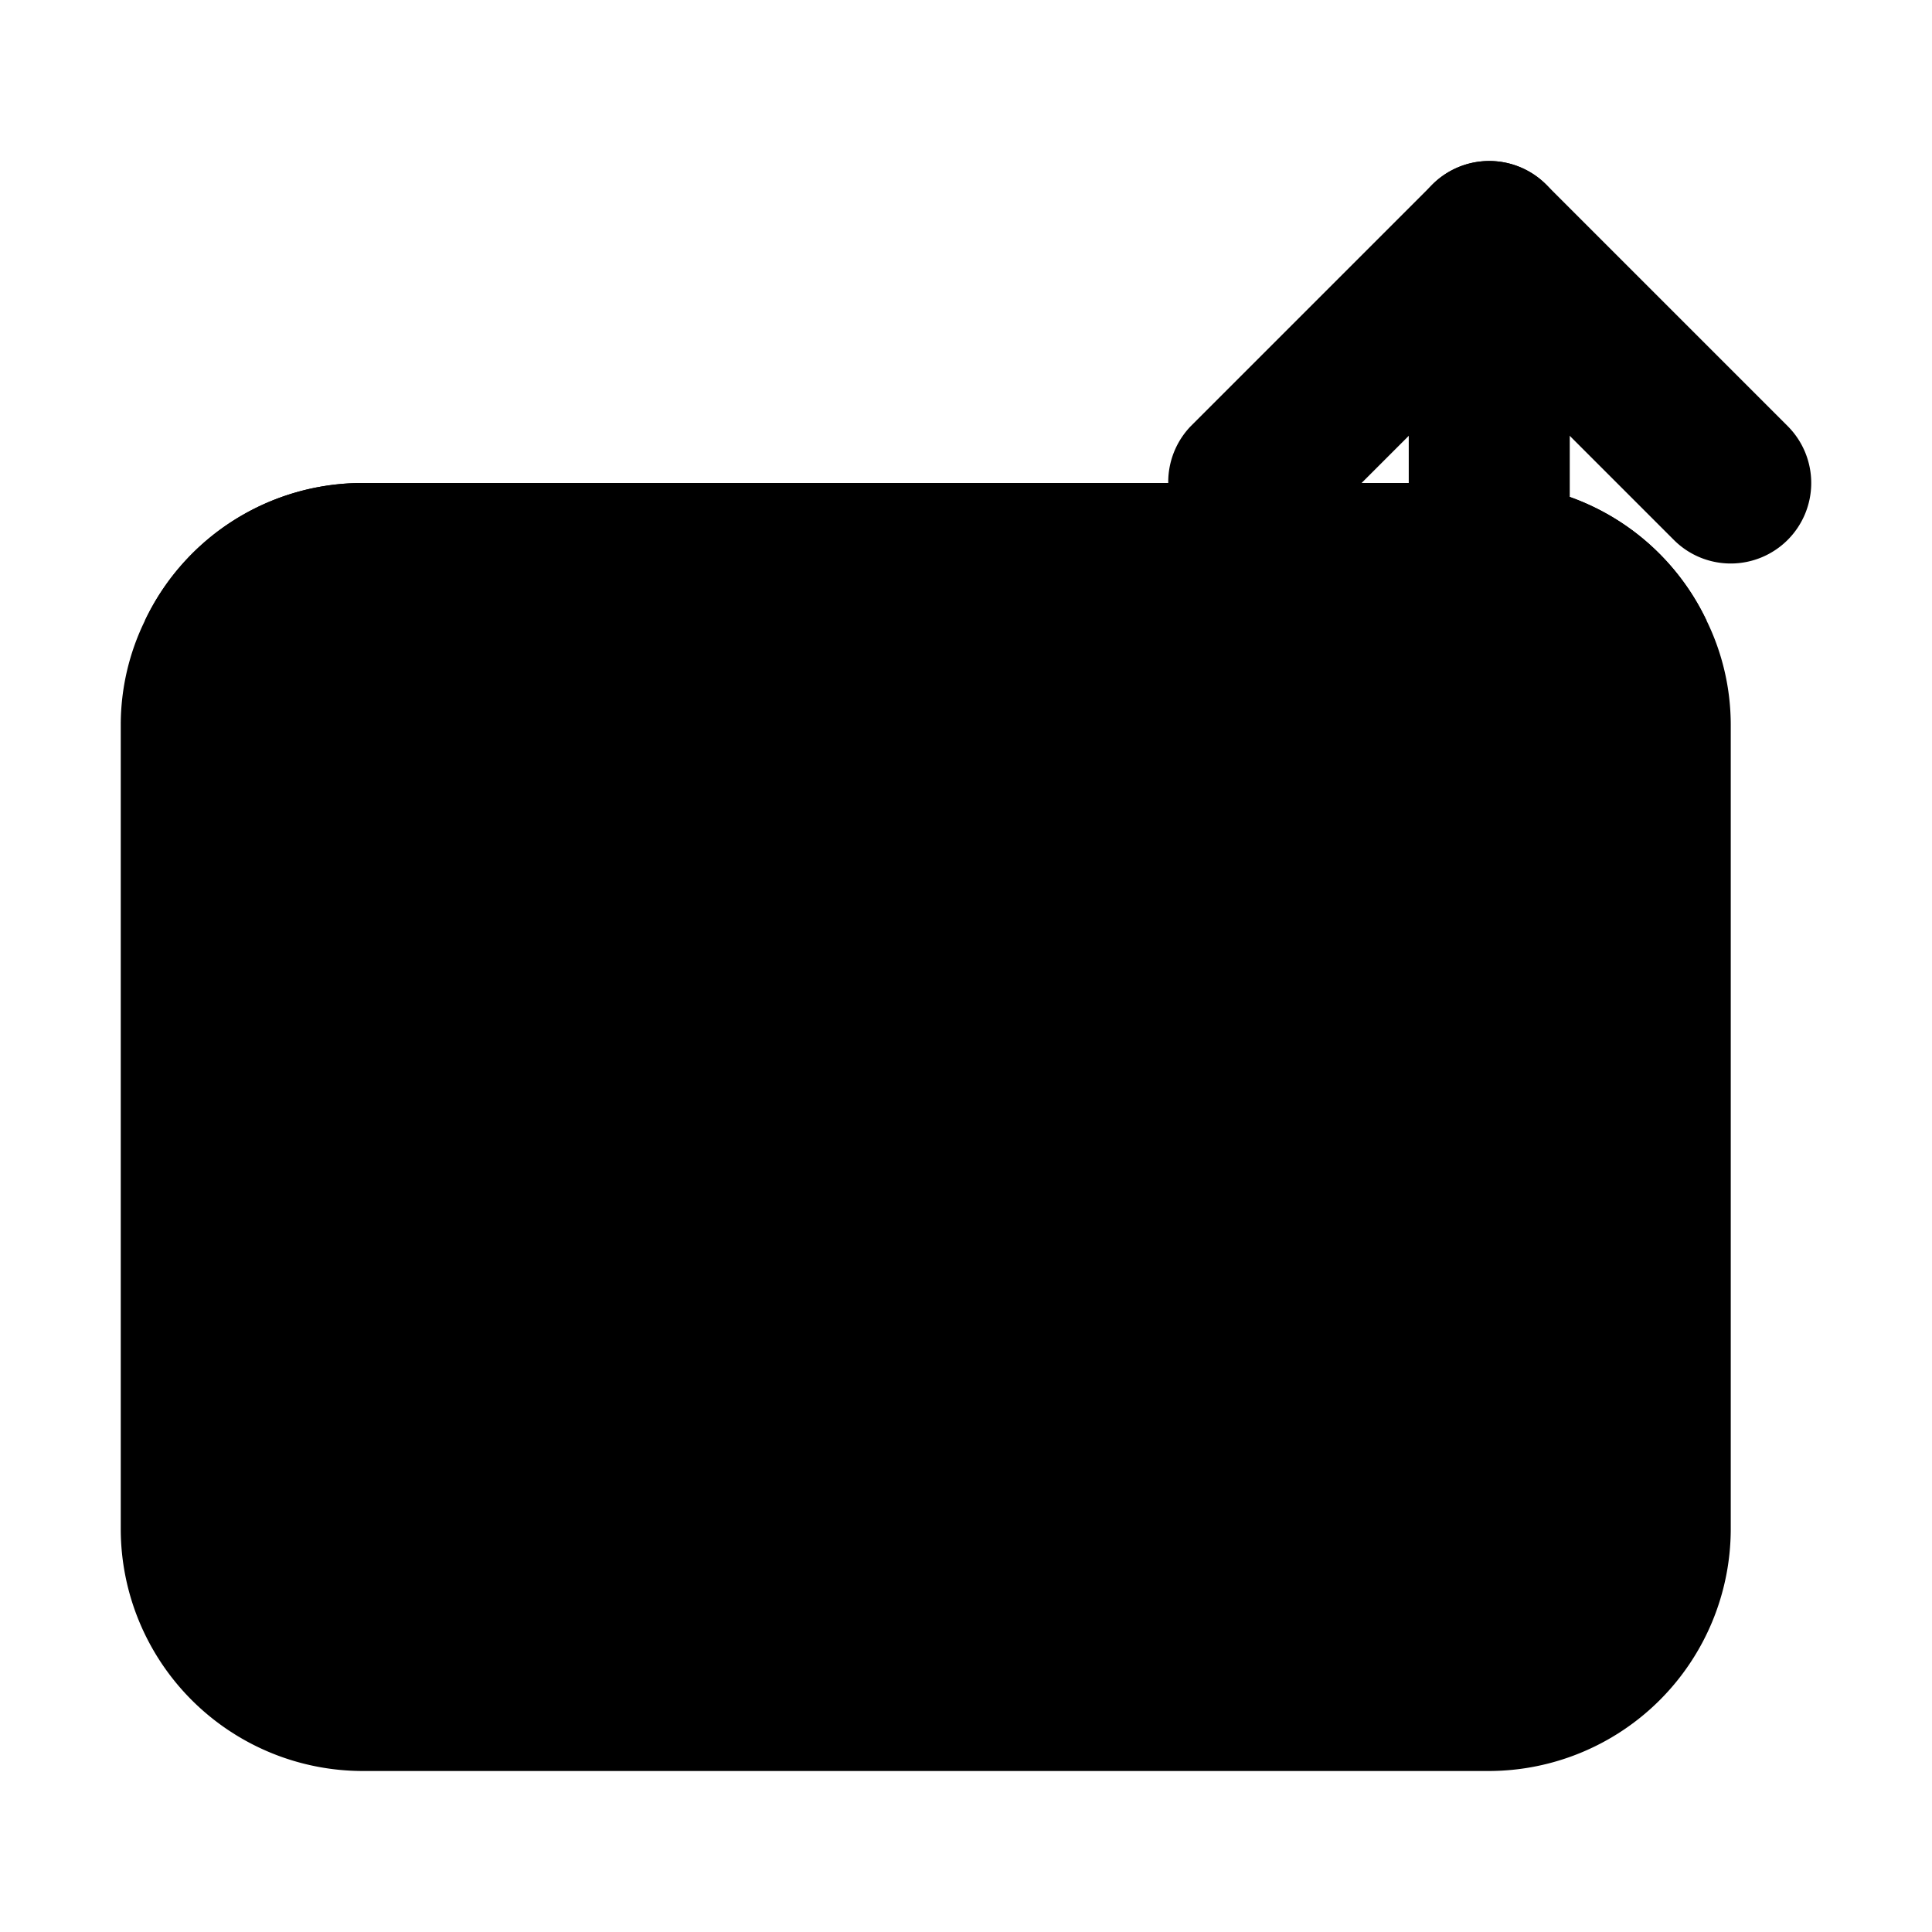 <svg xmlns="http://www.w3.org/2000/svg" data-name="Layer 1" viewBox="0 0 24 24"><path class="uim-quaternary" d="M21.2,7.71A2.992,2.992,0,0,0,18.5,6H4.5A2.992,2.992,0,0,0,1.8,7.71,2.948,2.948,0,0,0,1.5,9V19a3.009,3.009,0,0,0,3,3h14a3.009,3.009,0,0,0,3-3V9A2.948,2.948,0,0,0,21.2,7.71Z"/><path class="uim-tertiary" d="M21.2,7.71,13.62,15.29a2.994,2.994,0,0,1-4.24,0L1.8,7.71A2.992,2.992,0,0,1,4.5,6h14A2.992,2.992,0,0,1,21.2,7.71Z"/><path class="uim-primary" d="M18.5,12a1,1,0,0,1-1-1V3a1,1,0,0,1,2,0v8A1,1,0,0,1,18.5,12Z"/><path class="uim-primary" d="M21.5,7a.997.997,0,0,1-.707-.293L18.5,4.414,16.207,6.707A1.0 1,0,0,1,14.793,5.293l3-3a1.0 1,0,0,1,1.414,0l3,3A1,1,0,0,1,21.5,7Z"/></svg>
